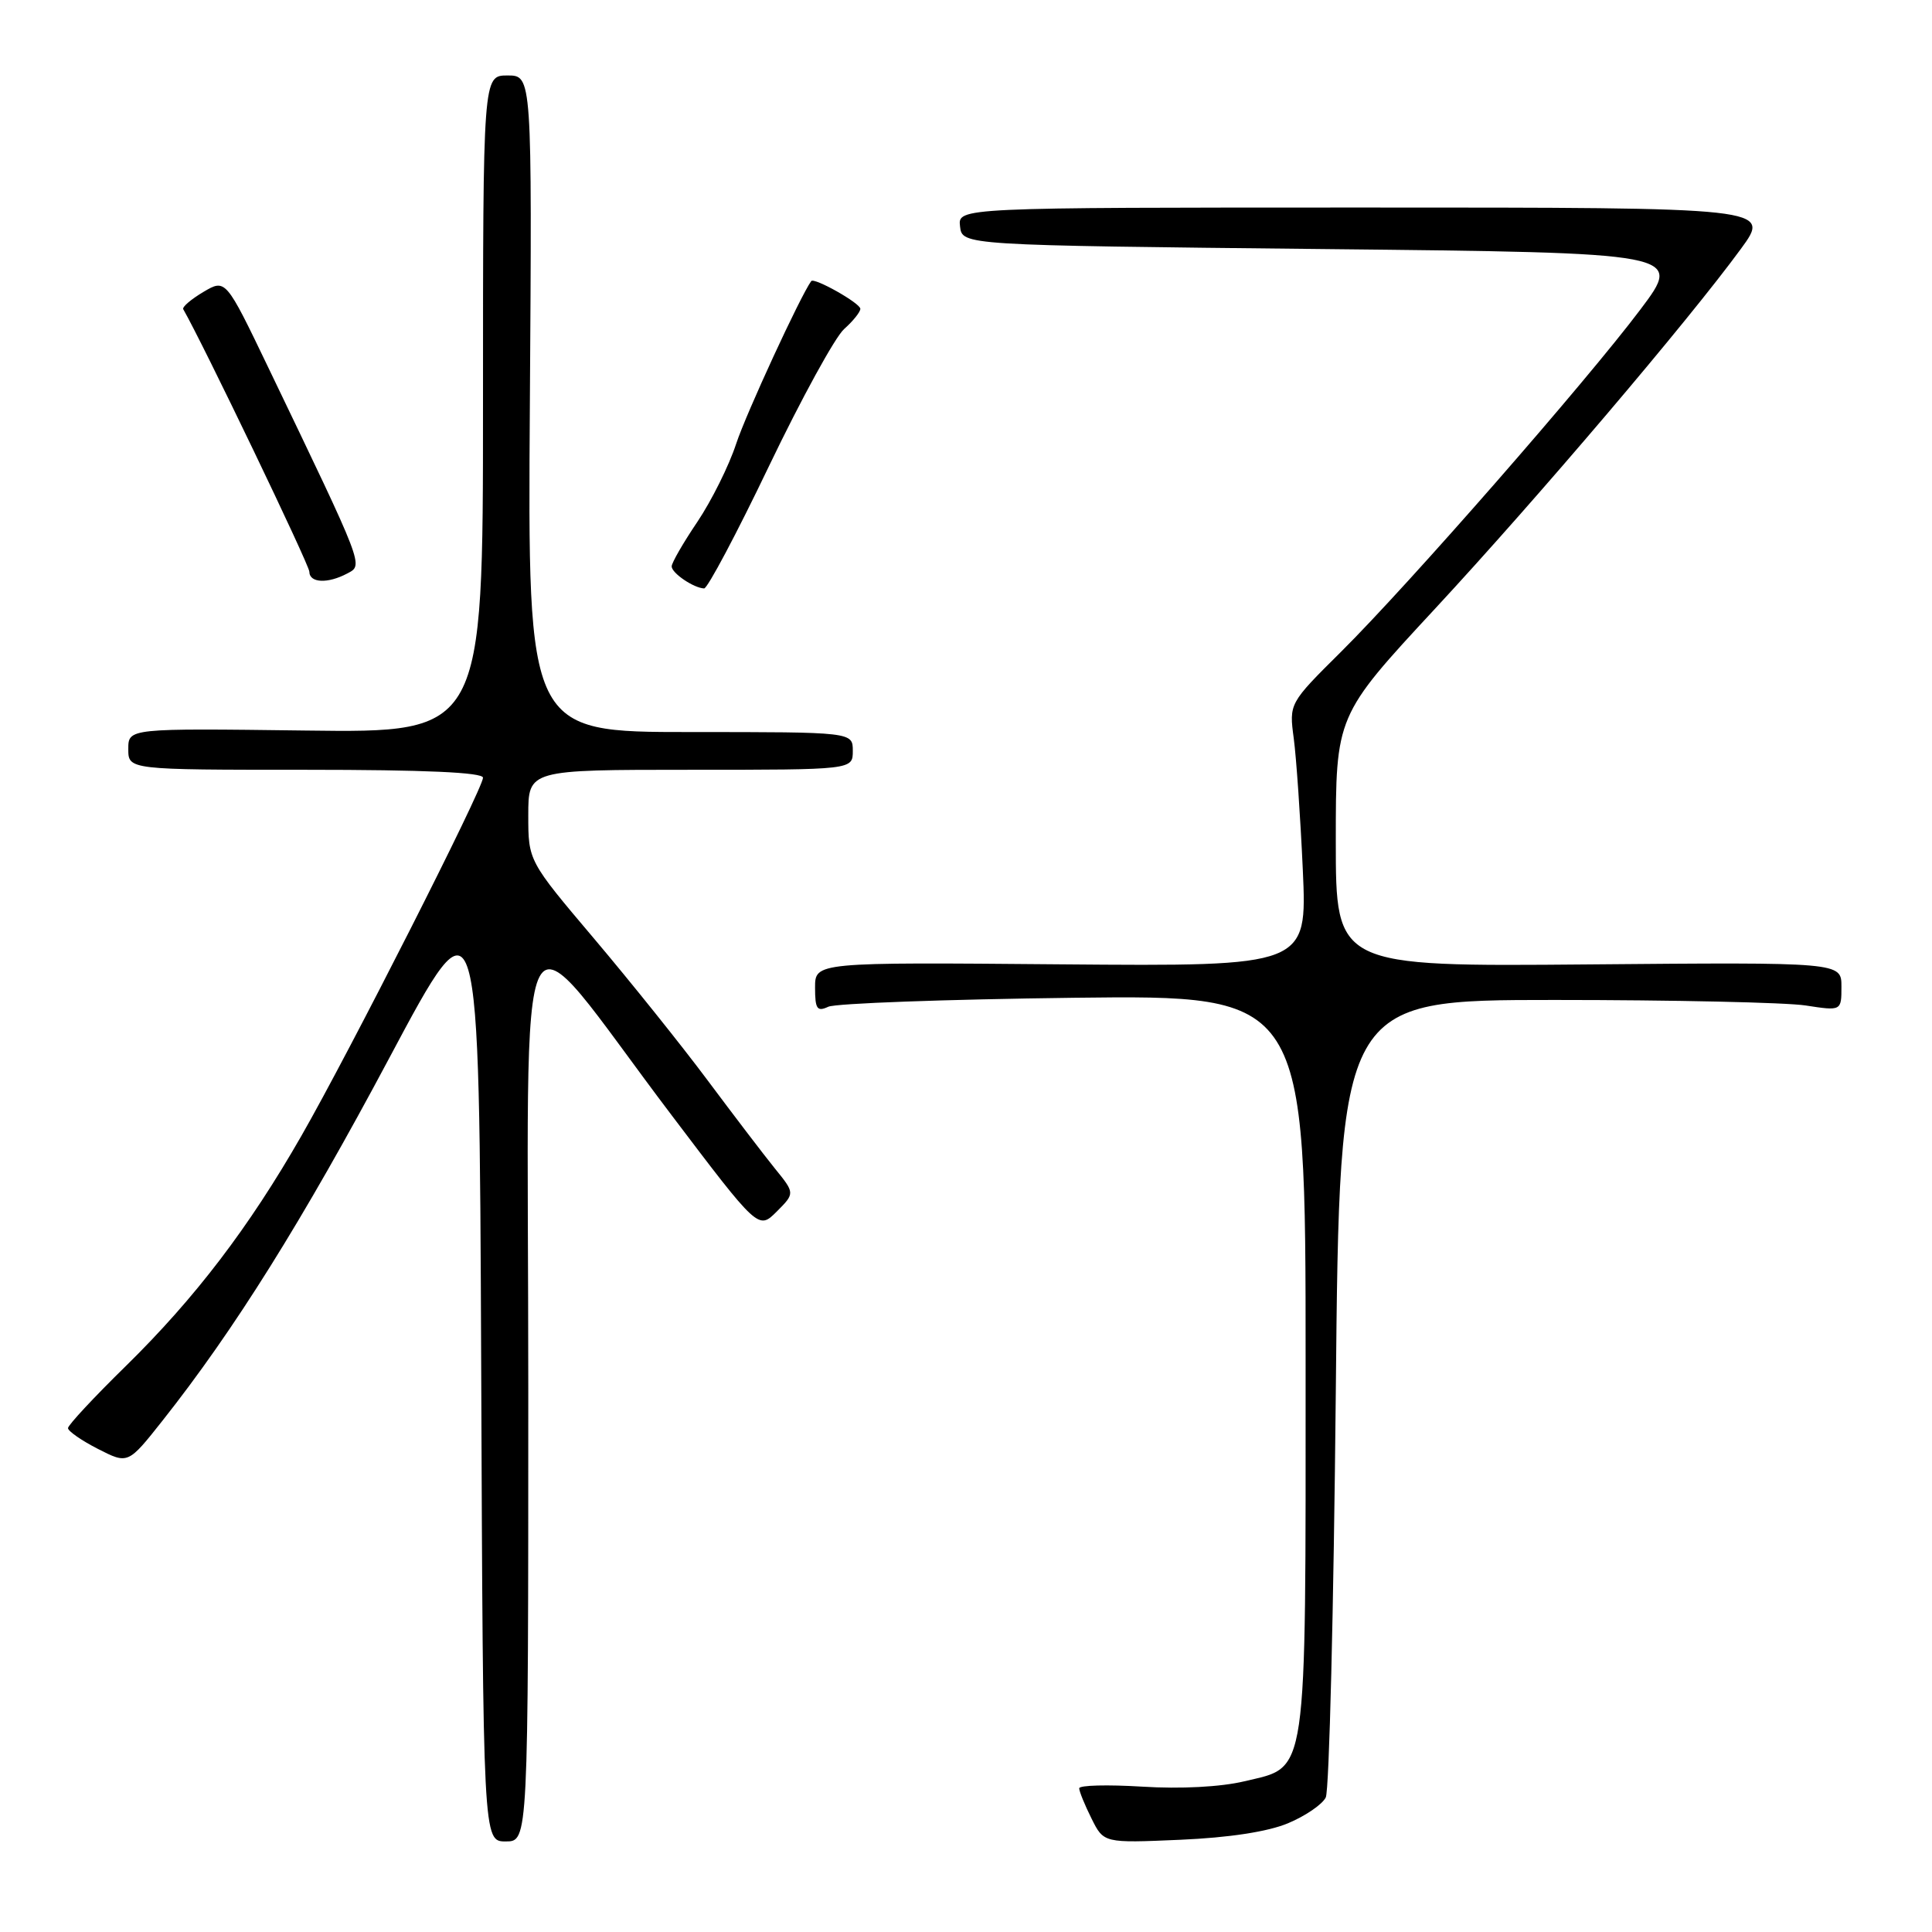 <?xml version="1.0" encoding="UTF-8" standalone="no"?>
<!DOCTYPE svg PUBLIC "-//W3C//DTD SVG 1.1//EN" "http://www.w3.org/Graphics/SVG/1.1/DTD/svg11.dtd" >
<svg xmlns="http://www.w3.org/2000/svg" xmlns:xlink="http://www.w3.org/1999/xlink" version="1.1" viewBox="0 0 256 256">
 <g >
 <path fill="currentColor"
d=" M 70.00 183.94 C 70.00 115.02 67.62 119.56 89.00 147.78 C 100.49 162.96 100.49 162.96 102.92 160.54 C 105.34 158.11 105.34 158.11 102.66 154.81 C 101.19 152.99 97.18 147.73 93.74 143.12 C 90.31 138.52 83.56 130.10 78.75 124.41 C 70.00 114.07 70.00 114.07 70.00 108.03 C 70.00 102.00 70.00 102.00 91.50 102.00 C 113.00 102.00 113.00 102.00 113.00 99.50 C 113.00 97.00 113.00 97.00 91.46 97.00 C 69.92 97.00 69.92 97.00 70.21 53.50 C 70.50 10.00 70.50 10.00 67.25 10.00 C 64.00 10.00 64.00 10.00 64.00 53.55 C 64.00 97.10 64.00 97.10 40.50 96.80 C 17.00 96.50 17.00 96.50 17.00 99.25 C 17.00 102.00 17.00 102.00 40.50 102.00 C 56.29 102.00 64.00 102.35 64.00 103.05 C 64.00 104.49 46.31 139.39 39.94 150.50 C 33.00 162.63 25.85 172.00 16.68 181.00 C 12.47 185.12 9.02 188.83 9.01 189.23 C 9.01 189.63 10.79 190.87 12.98 191.99 C 16.96 194.02 16.96 194.02 21.52 188.26 C 31.05 176.22 40.10 161.75 51.60 140.16 C 63.50 117.82 63.50 117.82 63.76 180.91 C 64.01 244.00 64.01 244.00 67.01 244.00 C 70.00 244.00 70.00 244.00 70.00 183.94 Z  M 170.67 241.59 C 172.97 240.63 175.22 239.09 175.67 238.17 C 176.13 237.25 176.72 213.10 177.00 184.50 C 177.50 132.50 177.50 132.50 206.00 132.50 C 221.68 132.50 236.64 132.83 239.25 133.23 C 244.00 133.96 244.00 133.96 244.00 130.73 C 244.00 127.50 244.00 127.50 210.50 127.79 C 177.00 128.08 177.00 128.08 177.00 111.46 C 177.00 94.84 177.00 94.84 190.14 80.67 C 203.73 66.01 223.63 42.61 230.66 33.00 C 234.69 27.50 234.69 27.50 180.81 27.50 C 126.92 27.50 126.92 27.50 127.21 30.00 C 127.50 32.50 127.50 32.50 175.25 33.00 C 223.01 33.50 223.01 33.50 217.37 41.00 C 210.16 50.59 186.67 77.45 177.71 86.35 C 170.81 93.20 170.81 93.20 171.43 97.85 C 171.77 100.41 172.31 108.25 172.63 115.28 C 173.20 128.05 173.20 128.05 140.60 127.78 C 108.00 127.50 108.00 127.50 108.00 130.86 C 108.00 133.70 108.27 134.09 109.75 133.40 C 110.71 132.95 125.34 132.42 142.25 132.21 C 173.00 131.85 173.00 131.85 173.00 180.47 C 173.00 236.40 173.35 234.00 164.89 236.03 C 161.76 236.78 156.43 237.06 151.36 236.74 C 146.76 236.46 143.00 236.55 143.00 236.96 C 143.00 237.36 143.73 239.16 144.63 240.96 C 146.25 244.22 146.25 244.22 156.38 243.78 C 162.85 243.50 168.00 242.71 170.67 241.59 Z  M 101.90 61.75 C 106.19 52.81 110.67 44.64 111.85 43.60 C 113.03 42.55 114.00 41.34 114.00 40.92 C 114.00 40.18 107.87 36.72 107.49 37.25 C 106.05 39.23 98.86 54.81 97.55 58.79 C 96.60 61.70 94.28 66.35 92.41 69.14 C 90.53 71.92 89.00 74.58 89.00 75.05 C 89.00 75.94 91.92 77.92 93.30 77.97 C 93.74 77.99 97.62 70.69 101.90 61.75 Z  M 46.03 75.98 C 48.16 74.85 48.33 75.29 35.56 48.72 C 29.90 36.94 29.90 36.94 26.94 38.69 C 25.31 39.66 24.12 40.68 24.28 40.97 C 26.88 45.49 40.98 74.84 40.99 75.75 C 41.00 77.26 43.43 77.37 46.03 75.98 Z "/>
</g>
</svg>